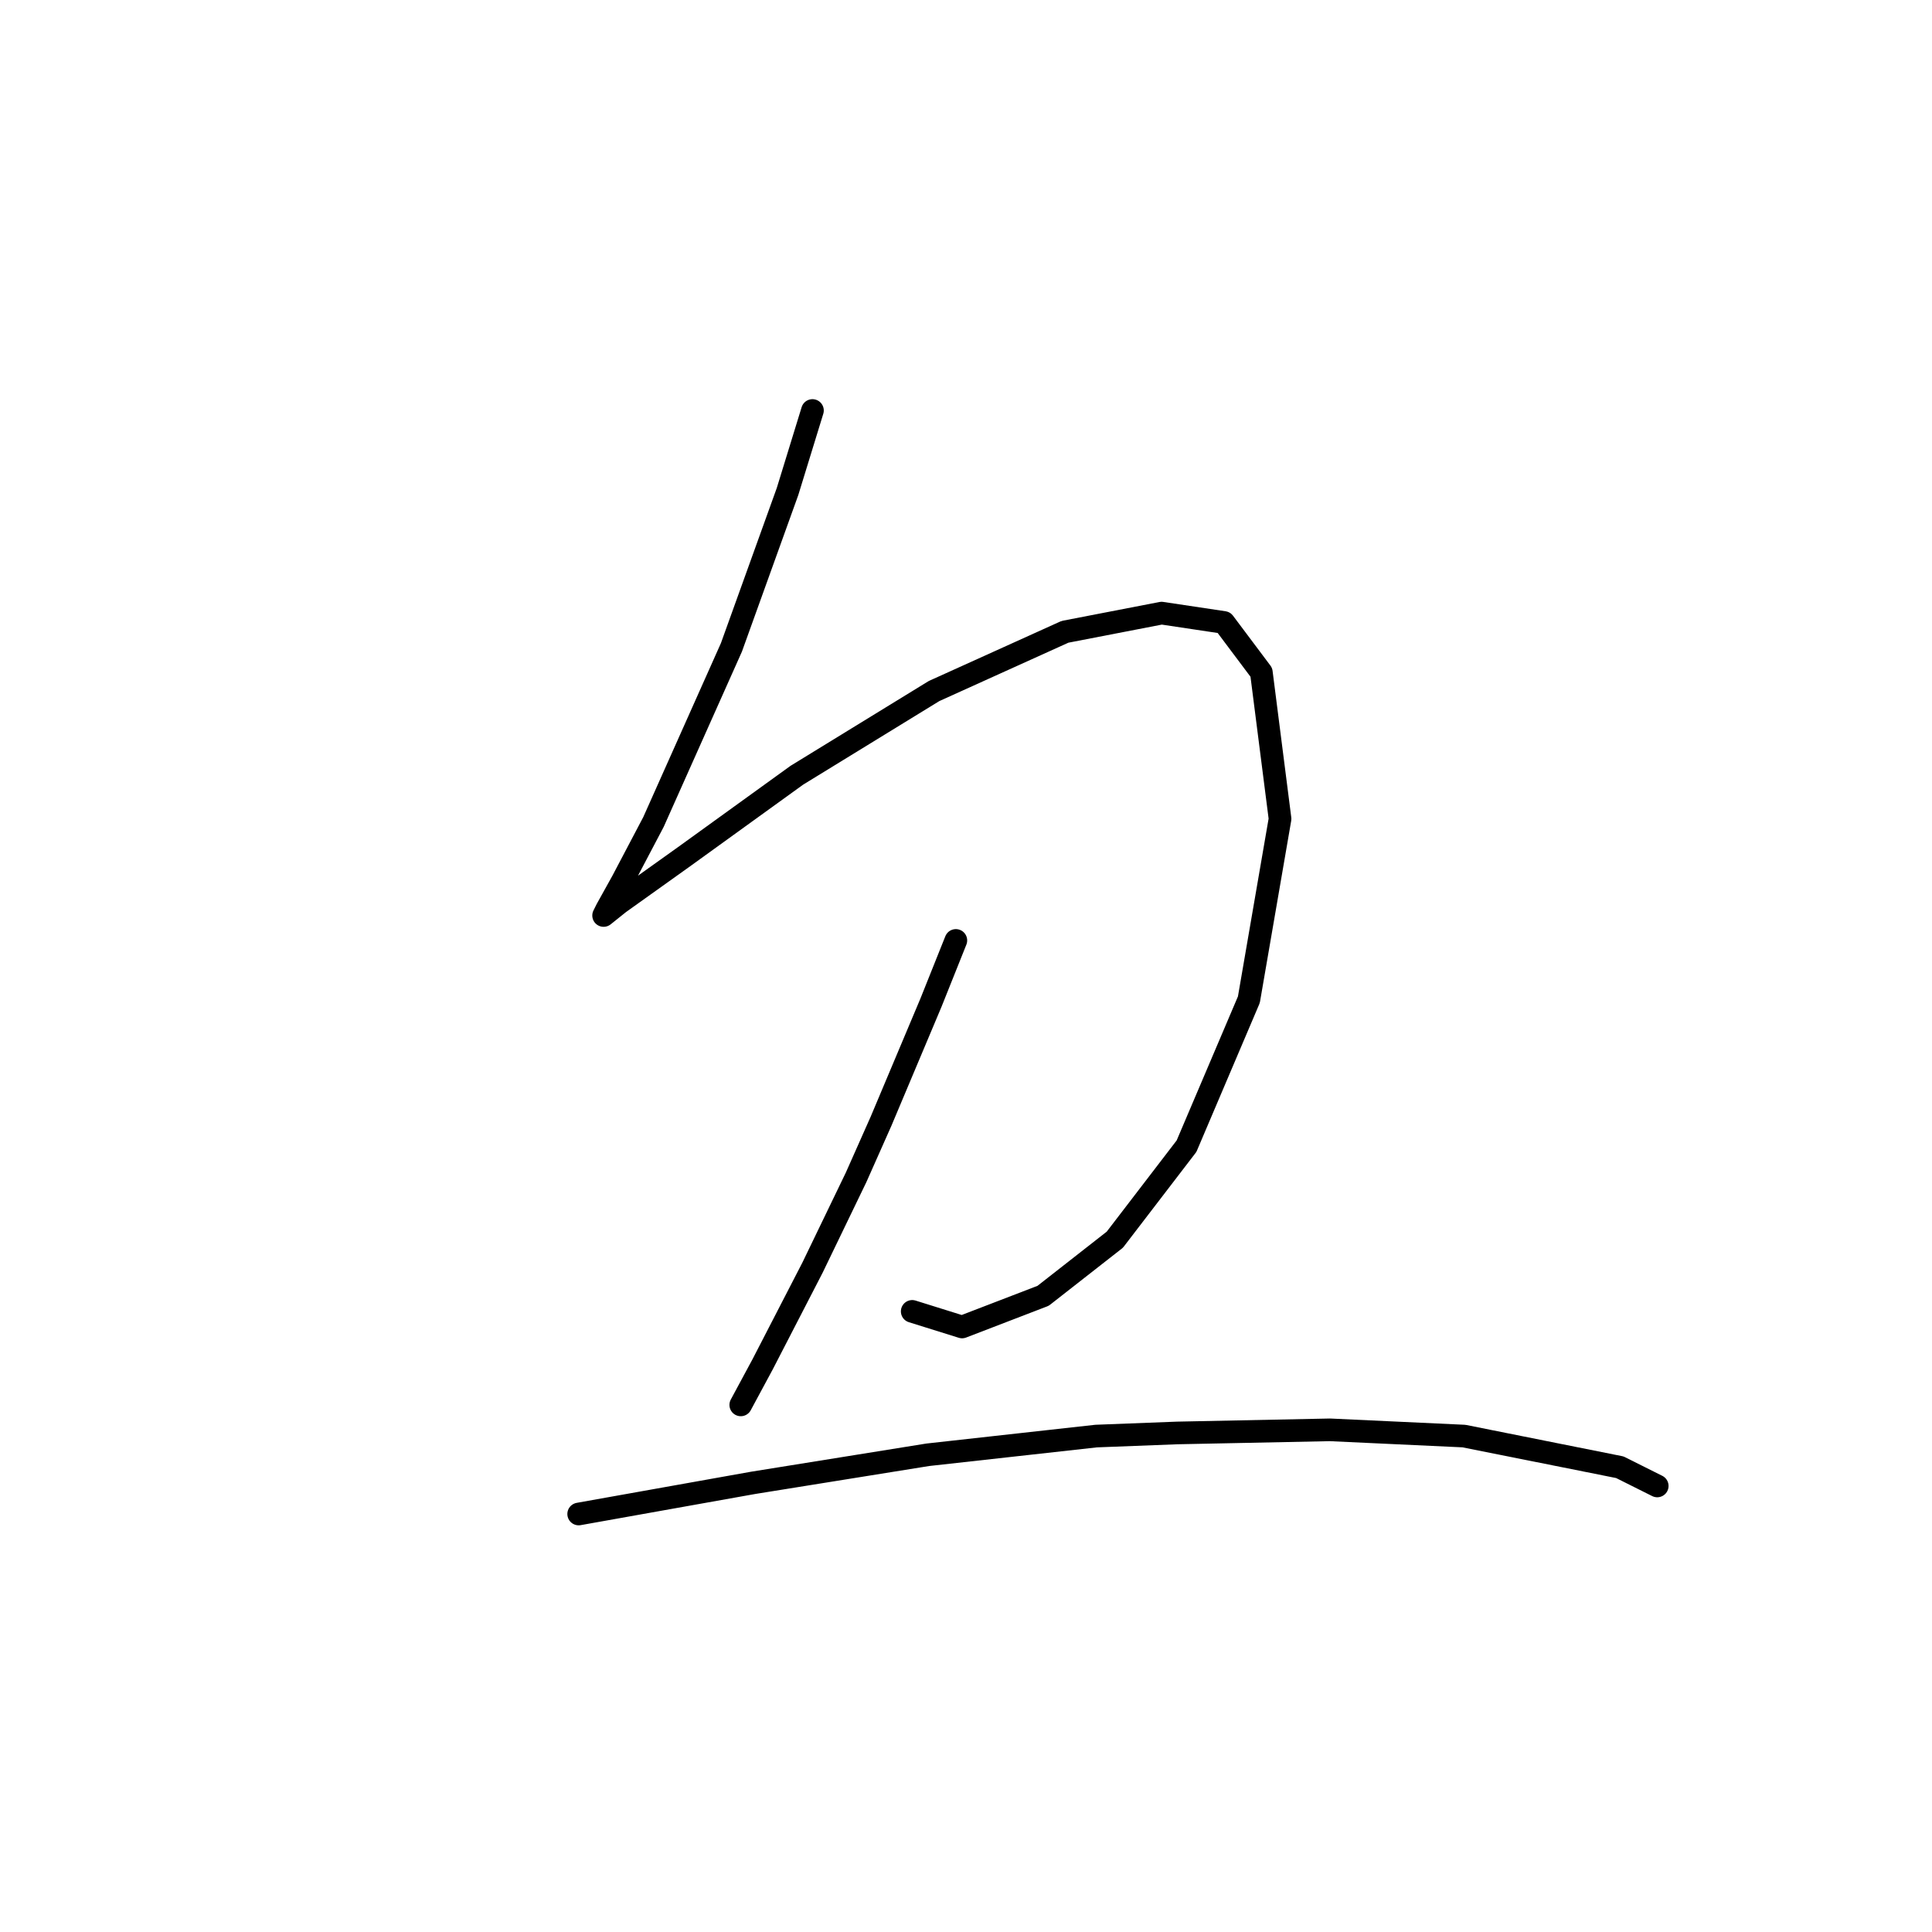 <?xml version="1.0" standalone="no"?>
    <svg width="256" height="256" xmlns="http://www.w3.org/2000/svg" version="1.1">
    <polyline stroke="black" stroke-width="3" stroke-linecap="round" fill="transparent" stroke-linejoin="round" points="107.655 54.393 104.351 65.133 100.633 75.459 96.916 85.785 86.59 108.916 82.459 116.764 80.394 120.481 79.981 121.308 82.046 119.655 90.72 113.46 105.59 102.72 123.764 91.568 141.112 83.72 153.917 81.242 162.178 82.481 167.135 89.09 169.613 108.503 165.482 132.46 157.221 151.873 147.721 164.265 138.221 171.7 127.482 175.83 120.873 173.765 120.873 173.765 " />
        <polyline stroke="black" stroke-width="3" stroke-linecap="round" fill="transparent" stroke-linejoin="round" points="126.656 124.612 123.351 132.873 116.742 148.569 113.438 156.004 107.655 167.982 101.047 180.787 98.155 186.156 98.155 186.156 " />
        <polyline stroke="black" stroke-width="3" stroke-linecap="round" fill="transparent" stroke-linejoin="round" points="76.677 200.613 99.807 196.483 122.938 192.765 145.243 190.287 155.982 189.874 176.222 189.461 193.983 190.287 214.635 194.417 219.592 196.896 219.592 196.896 " />
        </svg>